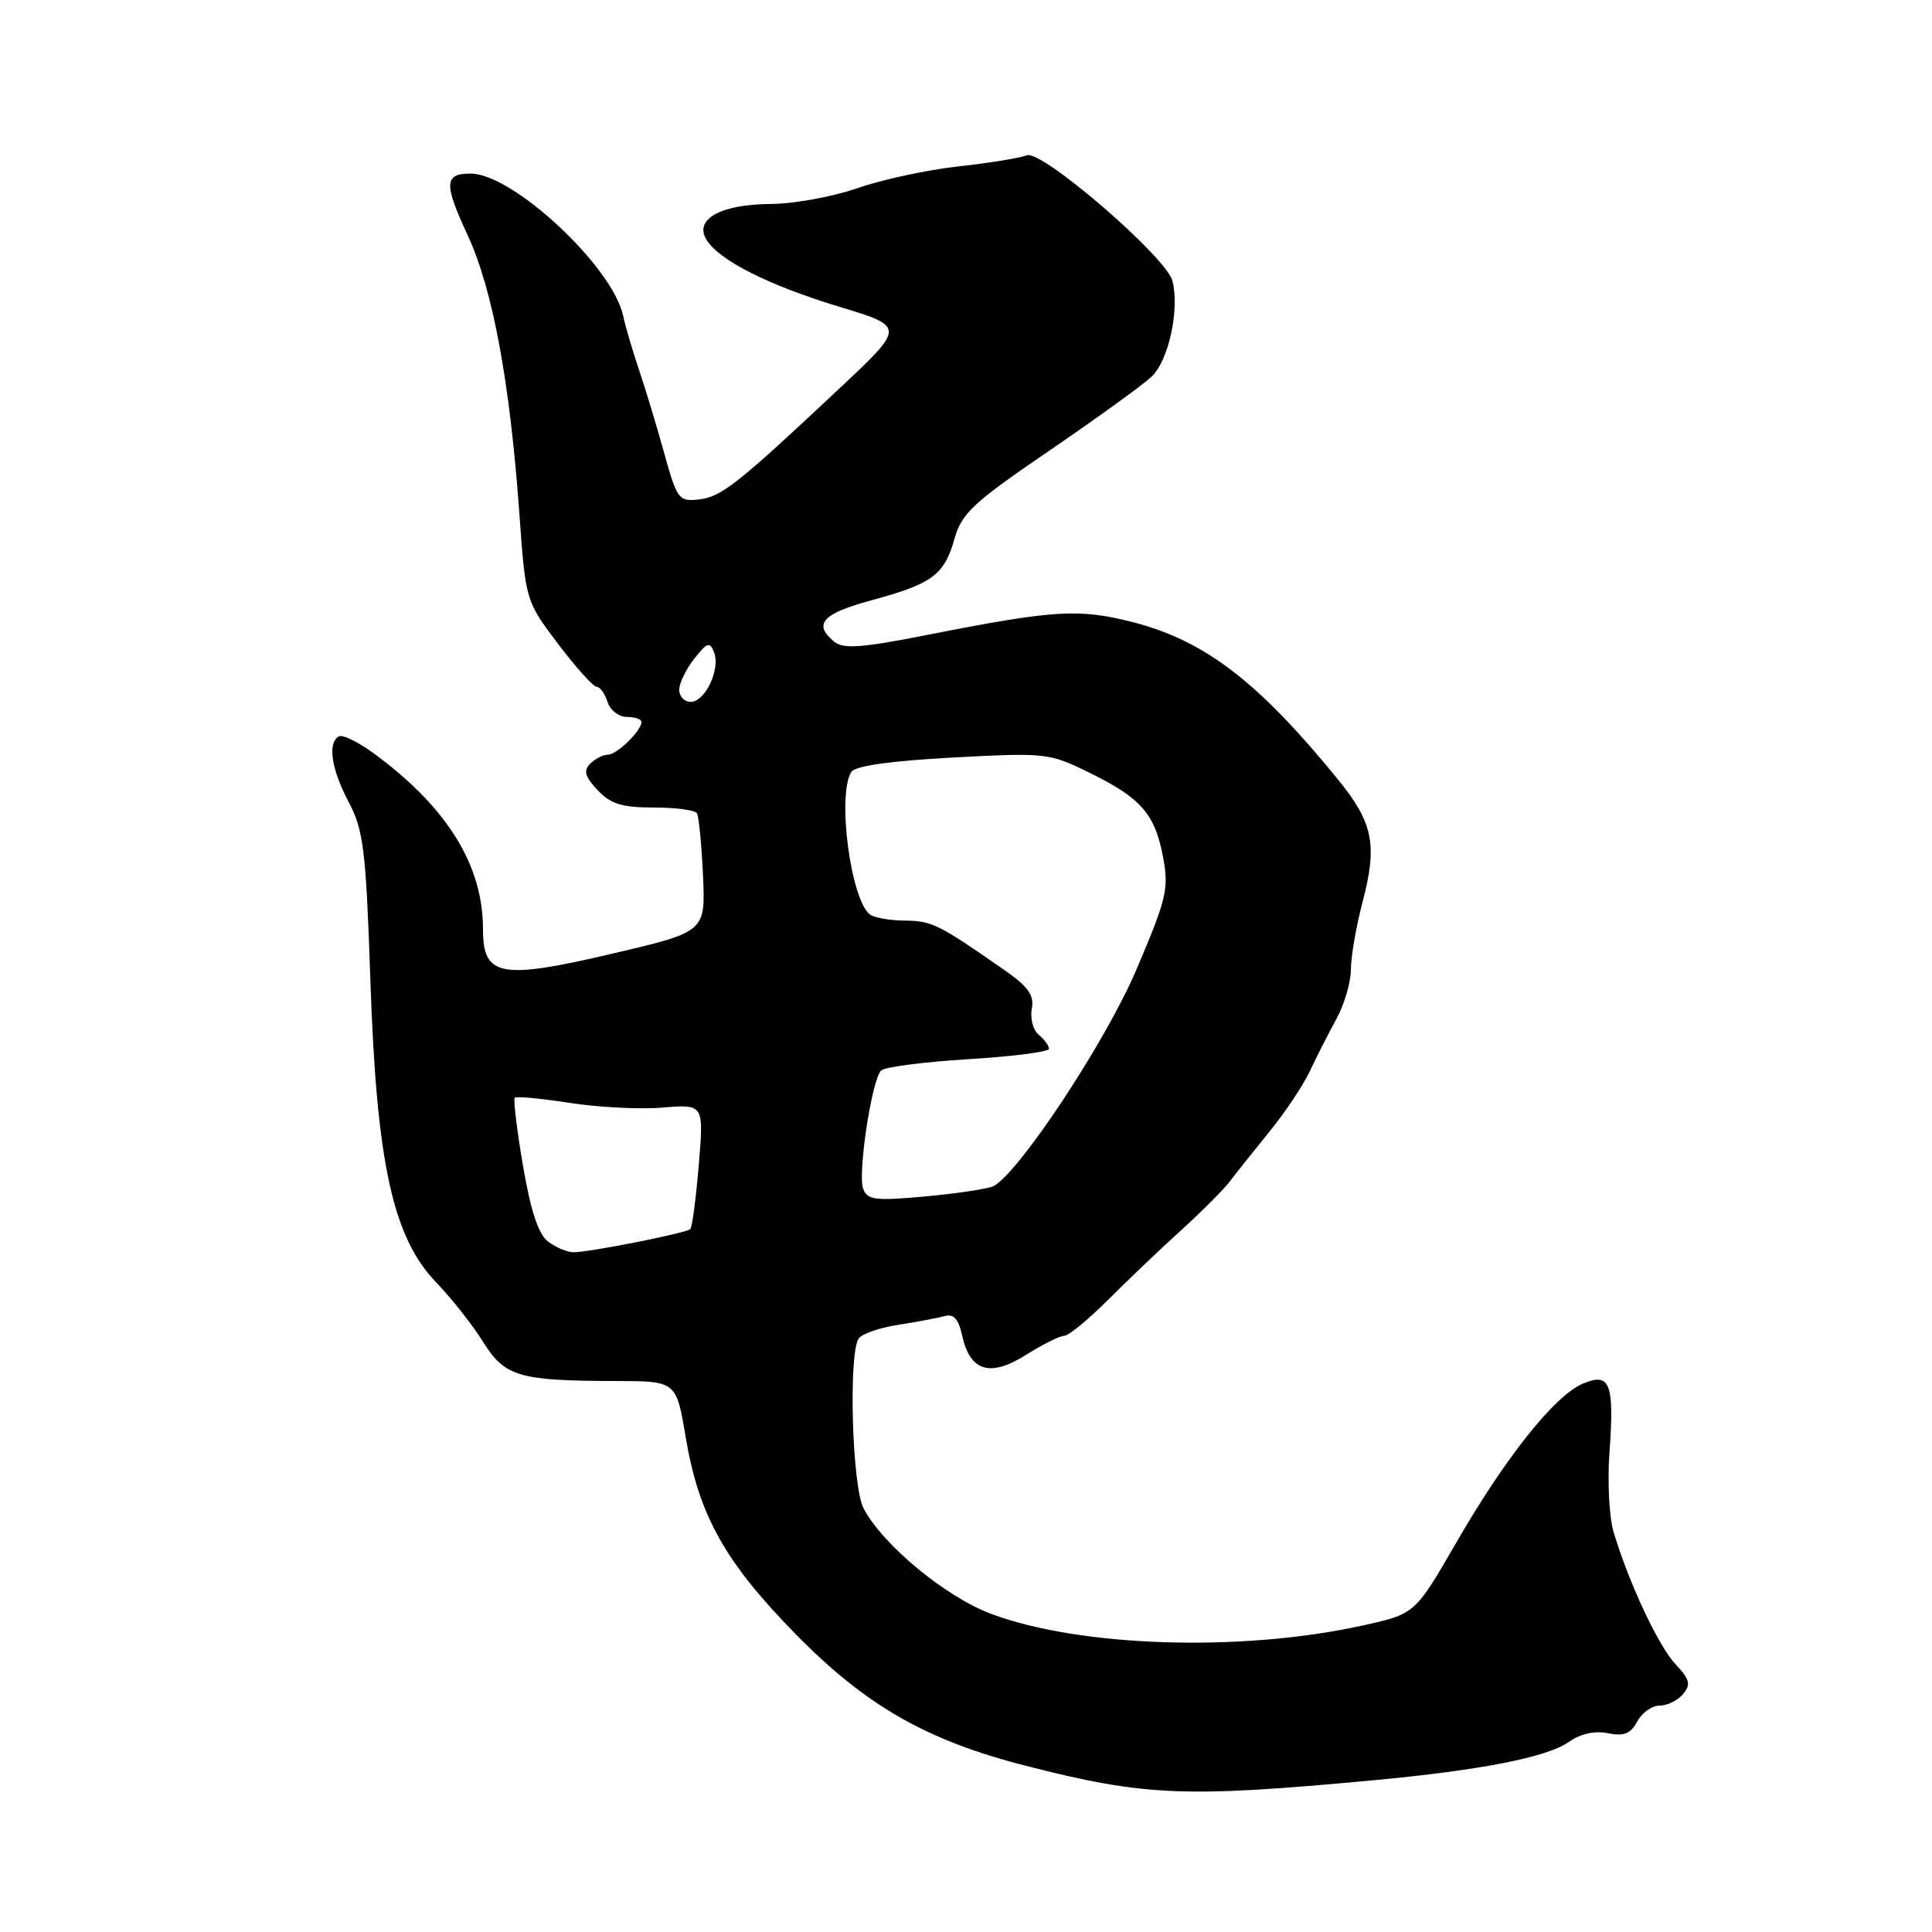 <?xml version="1.0" encoding="UTF-8" standalone="no"?>
<!DOCTYPE svg PUBLIC "-//W3C//DTD SVG 1.1//EN" "http://www.w3.org/Graphics/SVG/1.1/DTD/svg11.dtd" >
<svg xmlns="http://www.w3.org/2000/svg" xmlns:xlink="http://www.w3.org/1999/xlink" version="1.1" viewBox="0 0 256 256">
 <g >
 <path fill="currentColor"
d=" M 182.00 235.89 C 196.22 234.57 205.02 232.84 207.90 230.80 C 209.41 229.73 211.30 229.31 213.05 229.66 C 215.18 230.09 216.07 229.73 216.94 228.11 C 217.56 226.95 218.90 226.00 219.91 226.00 C 220.93 226.00 222.33 225.31 223.02 224.47 C 224.08 223.20 223.90 222.53 222.01 220.51 C 219.74 218.10 215.82 209.72 213.81 203.00 C 213.23 201.07 212.98 196.35 213.26 192.50 C 213.92 183.26 213.36 181.82 209.74 183.34 C 206.01 184.91 199.48 193.11 192.93 204.46 C 187.50 213.86 187.50 213.86 180.50 215.40 C 164.44 218.93 143.13 218.26 131.34 213.85 C 125.28 211.59 116.90 204.64 114.41 199.83 C 112.91 196.92 112.41 179.46 113.77 177.37 C 114.17 176.75 116.53 175.93 119.00 175.55 C 121.47 175.17 124.25 174.64 125.16 174.39 C 126.37 174.05 127.01 174.76 127.49 176.97 C 128.54 181.73 131.20 182.53 135.96 179.52 C 138.16 178.14 140.43 177.00 141.01 177.00 C 141.59 177.00 144.20 174.86 146.81 172.25 C 149.42 169.64 153.79 165.47 156.53 162.99 C 159.26 160.51 162.18 157.59 163.00 156.49 C 163.83 155.40 166.18 152.44 168.23 149.92 C 170.28 147.41 172.68 143.81 173.57 141.92 C 174.45 140.04 176.03 136.93 177.09 135.00 C 178.14 133.07 179.00 130.13 179.00 128.46 C 179.00 126.79 179.70 122.74 180.56 119.46 C 182.54 111.92 181.95 109.00 177.26 103.25 C 166.70 90.29 159.63 84.88 150.07 82.43 C 142.93 80.61 139.69 80.81 122.76 84.15 C 114.08 85.86 111.73 86.02 110.51 85.01 C 107.72 82.69 108.97 81.31 115.44 79.55 C 123.53 77.36 125.13 76.18 126.47 71.40 C 127.42 68.02 128.92 66.62 139.00 59.74 C 145.29 55.45 151.41 51.02 152.59 49.91 C 154.85 47.79 156.33 40.98 155.35 37.21 C 154.51 34.02 138.00 19.78 136.06 20.58 C 135.20 20.93 131.12 21.59 127.00 22.05 C 122.88 22.50 116.84 23.80 113.59 24.94 C 110.34 26.07 105.17 27.01 102.09 27.03 C 95.48 27.07 91.92 29.06 93.62 31.78 C 95.33 34.52 101.81 37.79 111.22 40.65 C 119.95 43.29 119.95 43.29 111.22 51.48 C 97.67 64.20 95.59 65.84 92.60 66.18 C 89.94 66.48 89.71 66.17 88.00 60.00 C 87.01 56.42 85.51 51.48 84.67 49.00 C 83.83 46.52 82.89 43.31 82.57 41.85 C 81.19 35.34 67.96 23.00 62.36 23.00 C 58.86 23.00 58.79 24.32 61.96 31.15 C 65.29 38.32 67.56 50.57 68.82 68.06 C 69.65 79.62 69.65 79.62 73.94 85.31 C 76.31 88.44 78.61 91.00 79.05 91.00 C 79.50 91.00 80.15 91.90 80.50 93.00 C 80.85 94.10 82.00 95.00 83.07 95.00 C 84.13 95.00 85.00 95.30 85.00 95.67 C 85.00 96.83 81.74 100.00 80.55 100.00 C 79.92 100.00 78.86 100.54 78.21 101.19 C 77.28 102.12 77.50 102.91 79.18 104.69 C 80.91 106.54 82.41 107.00 86.62 107.00 C 89.51 107.00 92.09 107.34 92.34 107.75 C 92.60 108.16 92.96 111.87 93.15 115.99 C 93.49 123.47 93.49 123.47 81.16 126.36 C 66.30 129.84 64.00 129.41 64.00 123.15 C 64.00 114.65 59.30 107.04 49.63 99.90 C 47.49 98.32 45.36 97.28 44.88 97.58 C 43.38 98.50 43.90 101.90 46.21 106.29 C 48.18 110.05 48.49 112.58 49.08 130.00 C 49.90 154.17 52.05 163.98 57.85 169.98 C 59.86 172.07 62.62 175.58 64.00 177.79 C 66.88 182.41 68.77 182.97 81.55 182.99 C 89.61 183.00 89.61 183.00 90.85 190.40 C 92.60 200.79 96.03 206.94 105.40 216.50 C 114.71 226.00 122.77 230.62 135.90 233.97 C 151.70 238.01 156.97 238.23 182.00 235.89 Z  M 72.64 164.53 C 71.34 163.54 70.33 160.49 69.30 154.48 C 68.49 149.73 68.00 145.67 68.21 145.46 C 68.42 145.24 71.70 145.55 75.49 146.14 C 79.28 146.73 84.83 147.01 87.82 146.76 C 93.26 146.31 93.26 146.31 92.59 154.36 C 92.22 158.79 91.72 162.62 91.47 162.86 C 90.94 163.39 78.17 165.92 76.00 165.93 C 75.17 165.93 73.66 165.30 72.64 164.53 Z  M 114.38 157.54 C 113.62 155.57 115.51 143.09 116.75 141.85 C 117.22 141.38 122.41 140.71 128.30 140.35 C 134.18 139.99 139.00 139.37 139.00 138.97 C 139.00 138.57 138.39 137.74 137.64 137.12 C 136.89 136.50 136.48 134.95 136.72 133.68 C 137.07 131.86 136.27 130.75 132.95 128.44 C 124.46 122.52 123.44 122.01 120.00 121.99 C 118.08 121.98 115.99 121.64 115.36 121.23 C 112.77 119.57 110.86 105.34 112.81 102.28 C 113.31 101.48 118.01 100.82 126.23 100.38 C 138.54 99.72 139.01 99.77 144.28 102.35 C 151.19 105.73 153.04 107.84 154.11 113.56 C 154.90 117.79 154.59 119.08 150.55 128.55 C 146.49 138.04 135.15 155.23 131.68 157.15 C 131.03 157.51 127.02 158.12 122.76 158.52 C 116.01 159.14 114.94 159.02 114.38 157.54 Z  M 90.00 91.41 C 90.00 90.53 90.89 88.68 91.99 87.29 C 93.71 85.10 94.06 84.99 94.62 86.45 C 95.48 88.68 93.44 93.00 91.52 93.00 C 90.68 93.00 90.00 92.28 90.00 91.41 Z "/>
</g>
</svg>